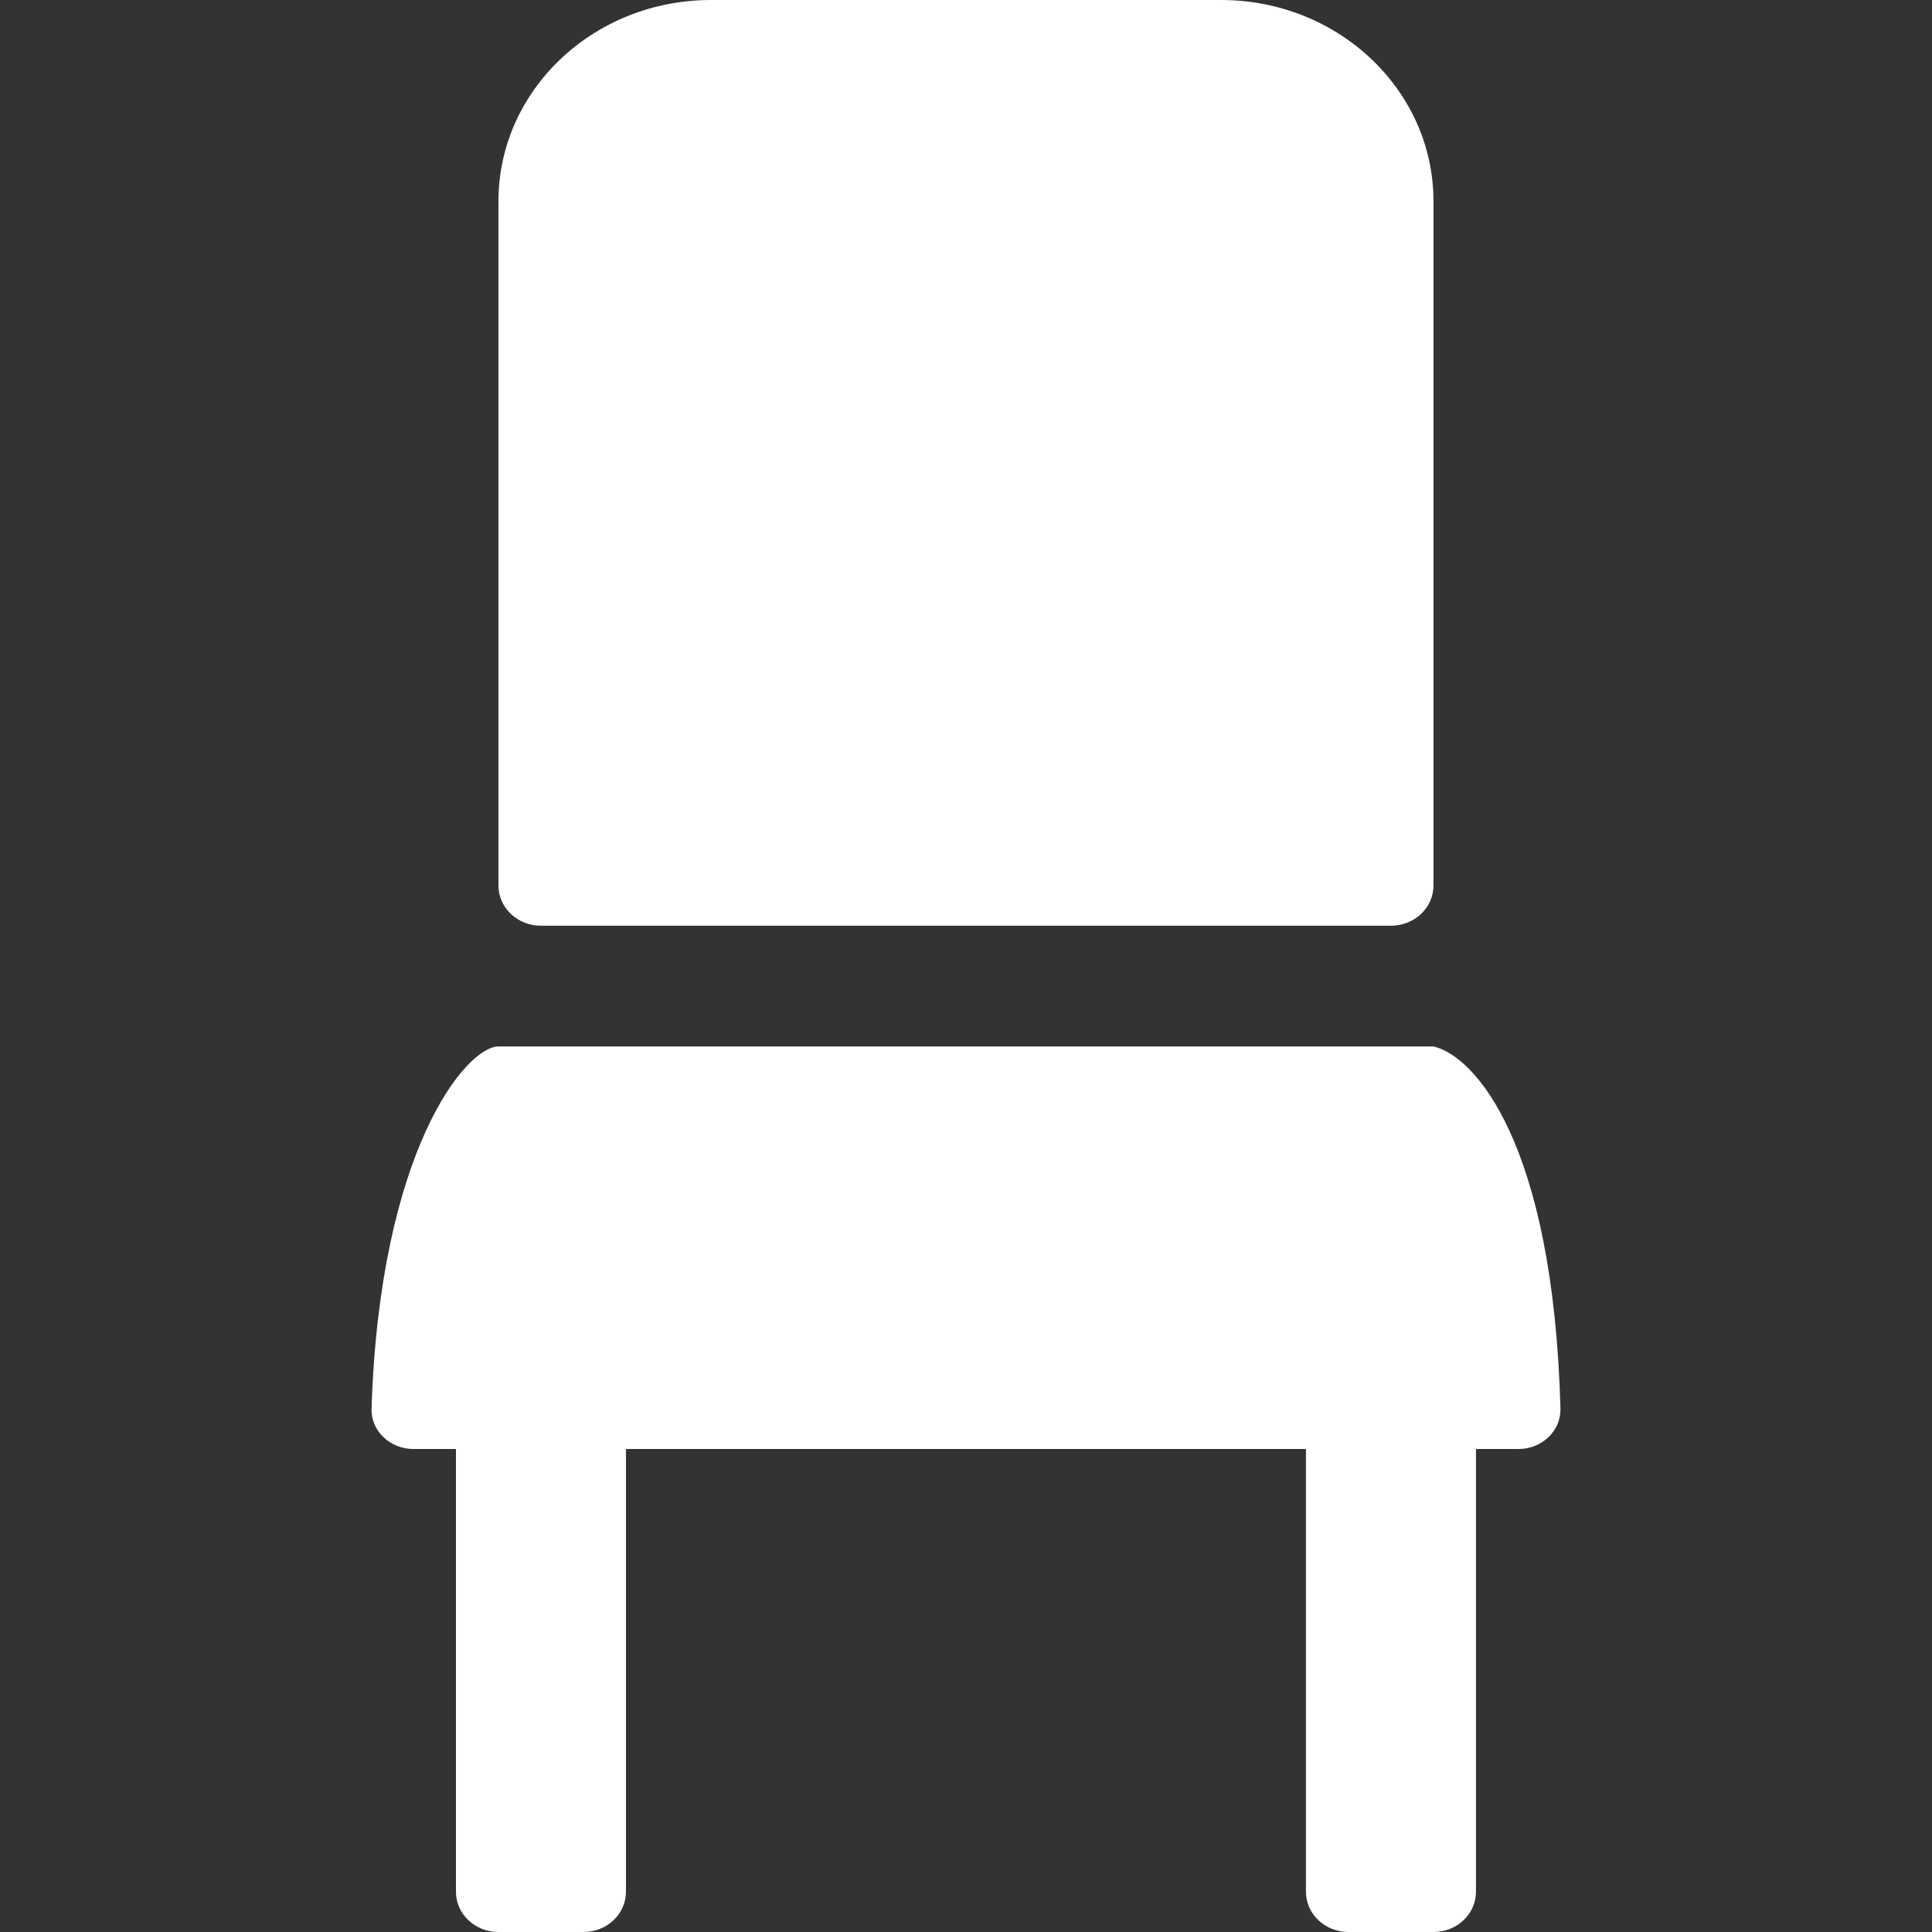 <svg width="26" height="26" viewBox="0 0 26 26" fill="none" xmlns="http://www.w3.org/2000/svg">
<rect x="0" y="0" width="26" height="26" fill="#333333" stroke="none"/>
<path d="M6.708 2.708C6.708 1.213 7.988 0 9.568 0H16.431C18.011 0 19.291 1.213 19.291 2.708V11.917C19.291 12.216 19.035 12.458 18.719 12.458H7.28C6.964 12.458 6.708 12.216 6.708 11.917V2.708Z" fill="white"/>
<path d="M19.291 14.083H6.708C6.272 14.083 5.111 15.485 5 18.957C4.991 19.256 5.248 19.5 5.564 19.5H20.435C20.751 19.5 21.008 19.256 21 18.956C20.902 15.361 19.837 14.206 19.291 14.083Z" fill="white"/>
<path d="M6.136 18.958C6.136 18.659 6.392 18.417 6.708 18.417H7.852C8.168 18.417 8.424 18.659 8.424 18.958V25.458C8.424 25.758 8.168 26 7.852 26H6.708C6.392 26 6.136 25.758 6.136 25.458V18.958Z" fill="white"/>
<path d="M17.575 18.958C17.575 18.659 17.831 18.417 18.147 18.417H19.291C19.607 18.417 19.863 18.659 19.863 18.958V25.458C19.863 25.758 19.607 26 19.291 26H18.147C17.831 26 17.575 25.758 17.575 25.458V18.958Z" fill="white"/>
</svg>
